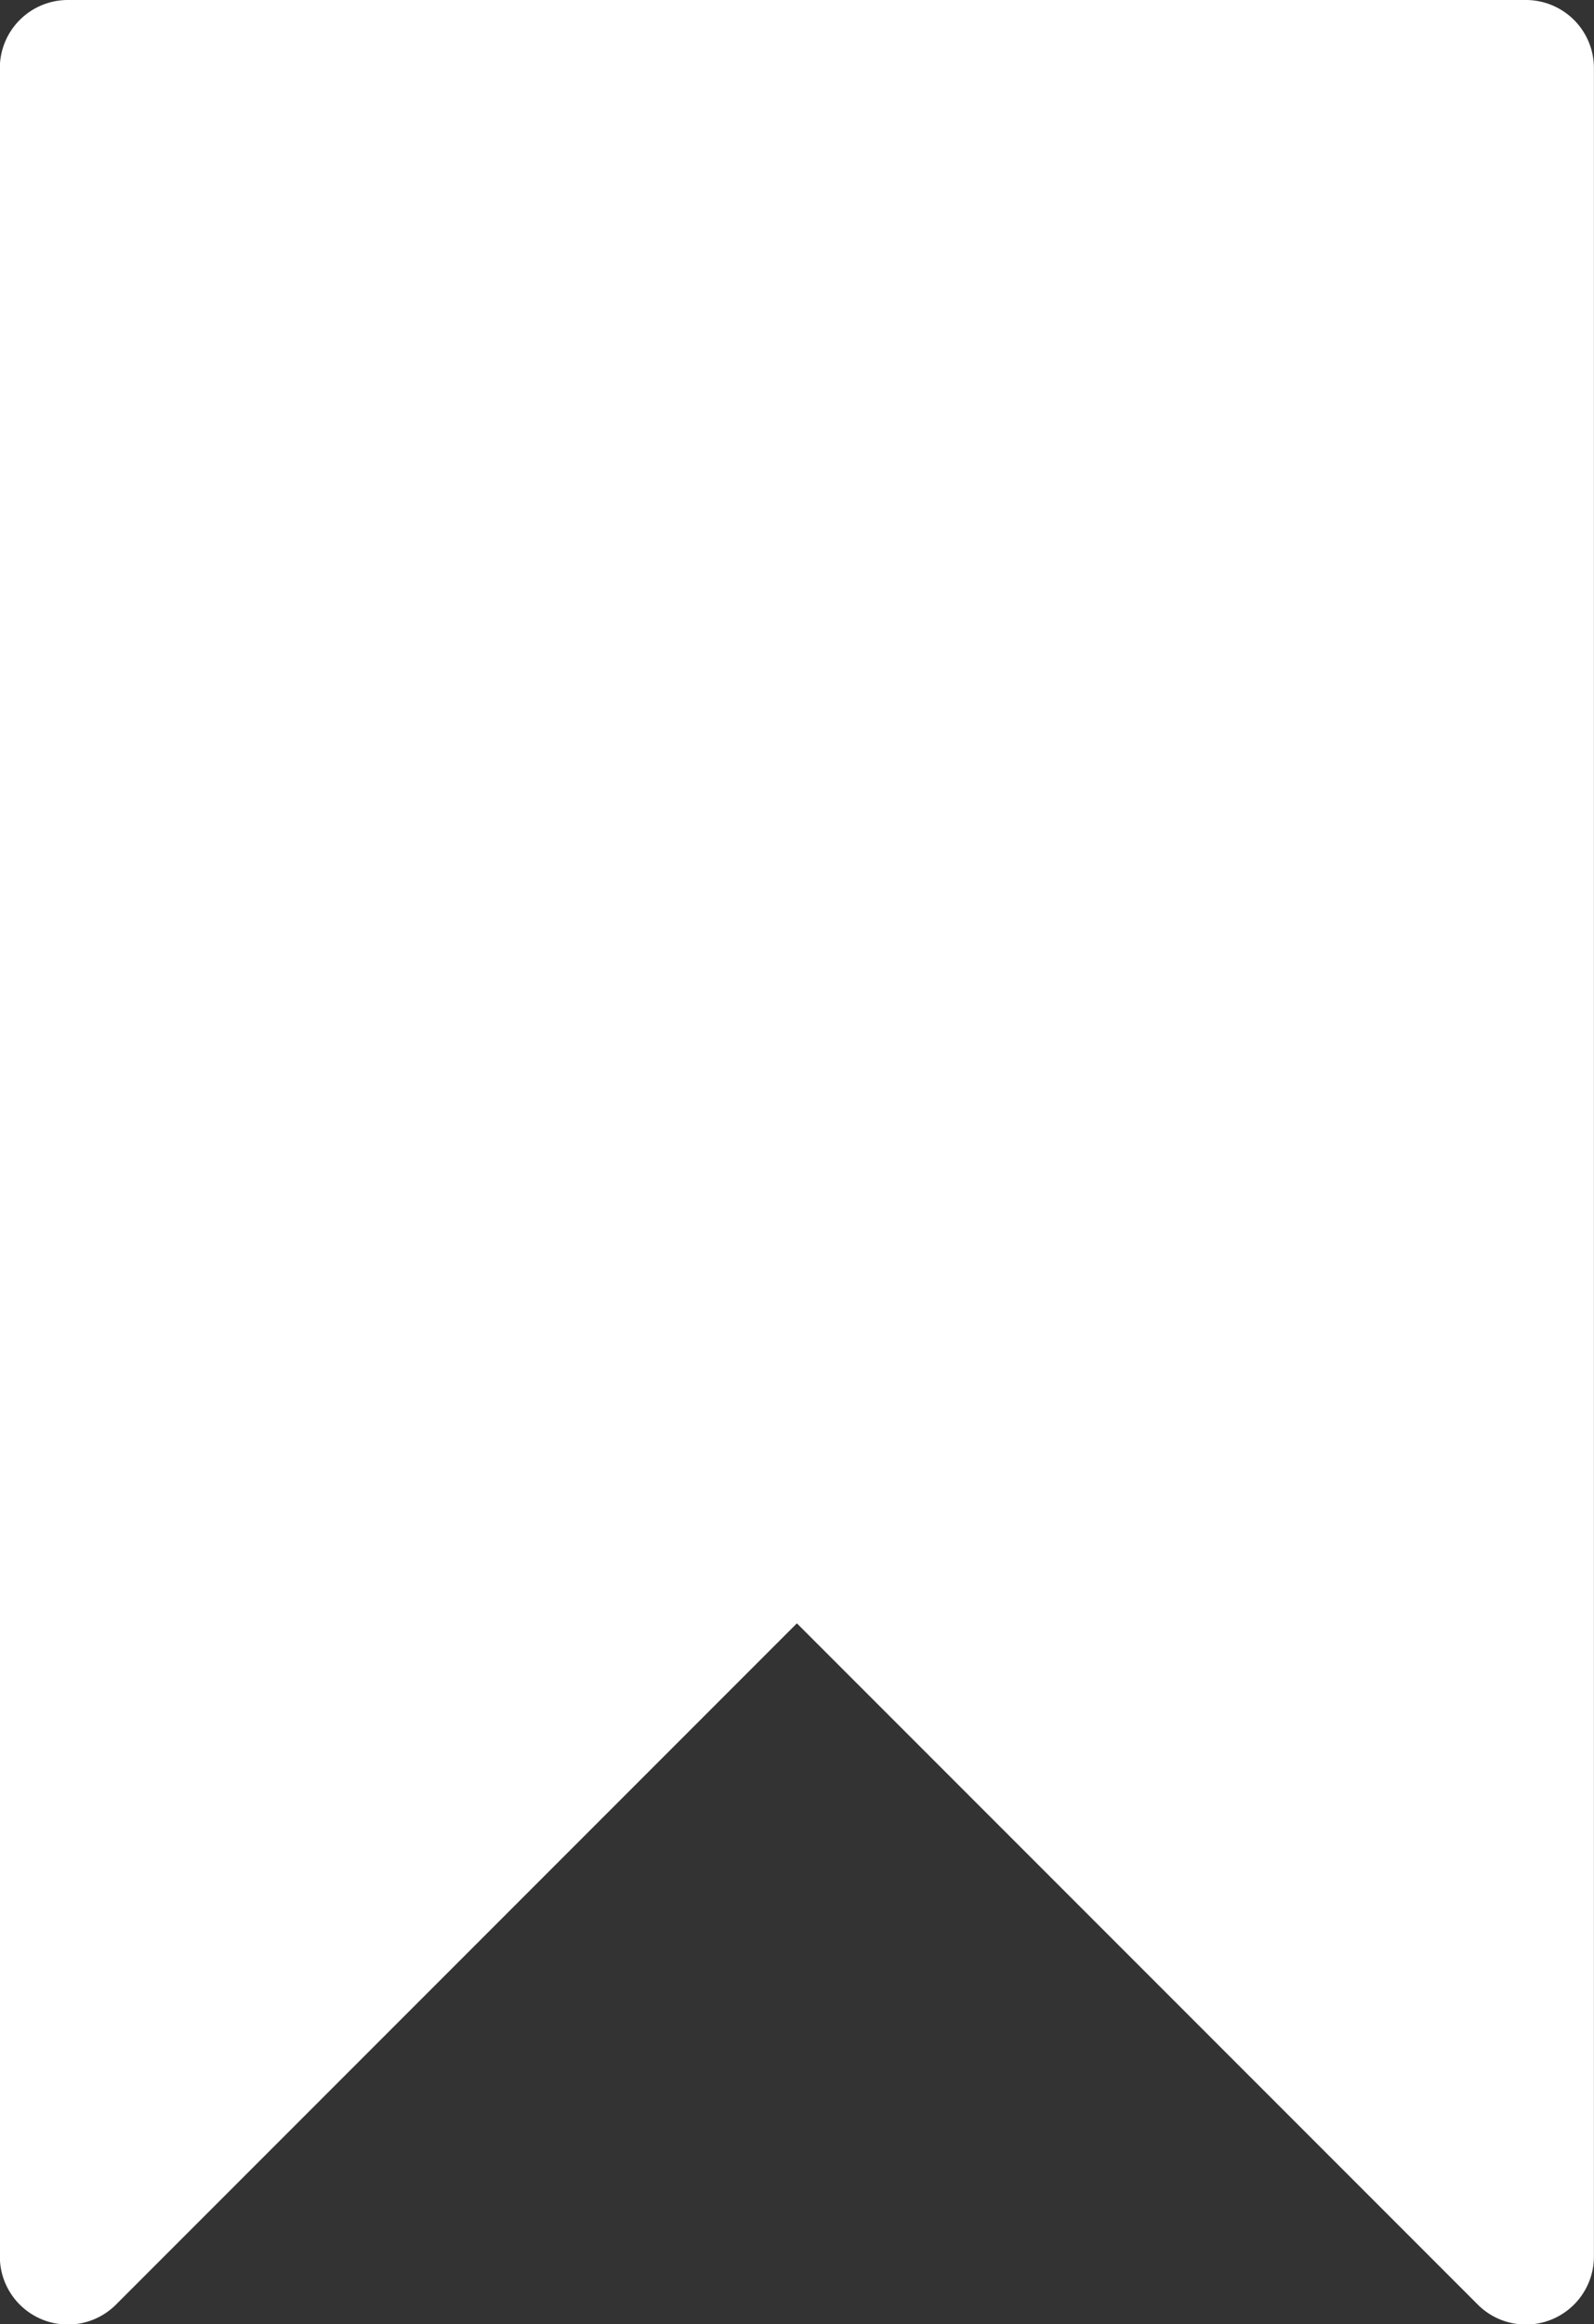 <svg xmlns="http://www.w3.org/2000/svg" width="20.479" height="29.844" viewBox="0 0 20.479 29.844">
  <rect x="0" y="0" width="20.479" height="29.844" fill="#333333" stroke="none"/>
  <defs>
    <style>
      .cls-1 {
        fill: #fff;
      }
    </style>
  </defs>
  <path id="Path_6402" data-name="Path 6402" class="cls-1" d="M81.207,0h18.73a.874.874,0,0,1,.874.874v28.1a.874.874,0,0,1-1.493.618l-8.747-8.747-8.747,8.747a.874.874,0,0,1-1.493-.618V.874A.874.874,0,0,1,81.207,0Z" transform="translate(-80.333)"/>
</svg>
